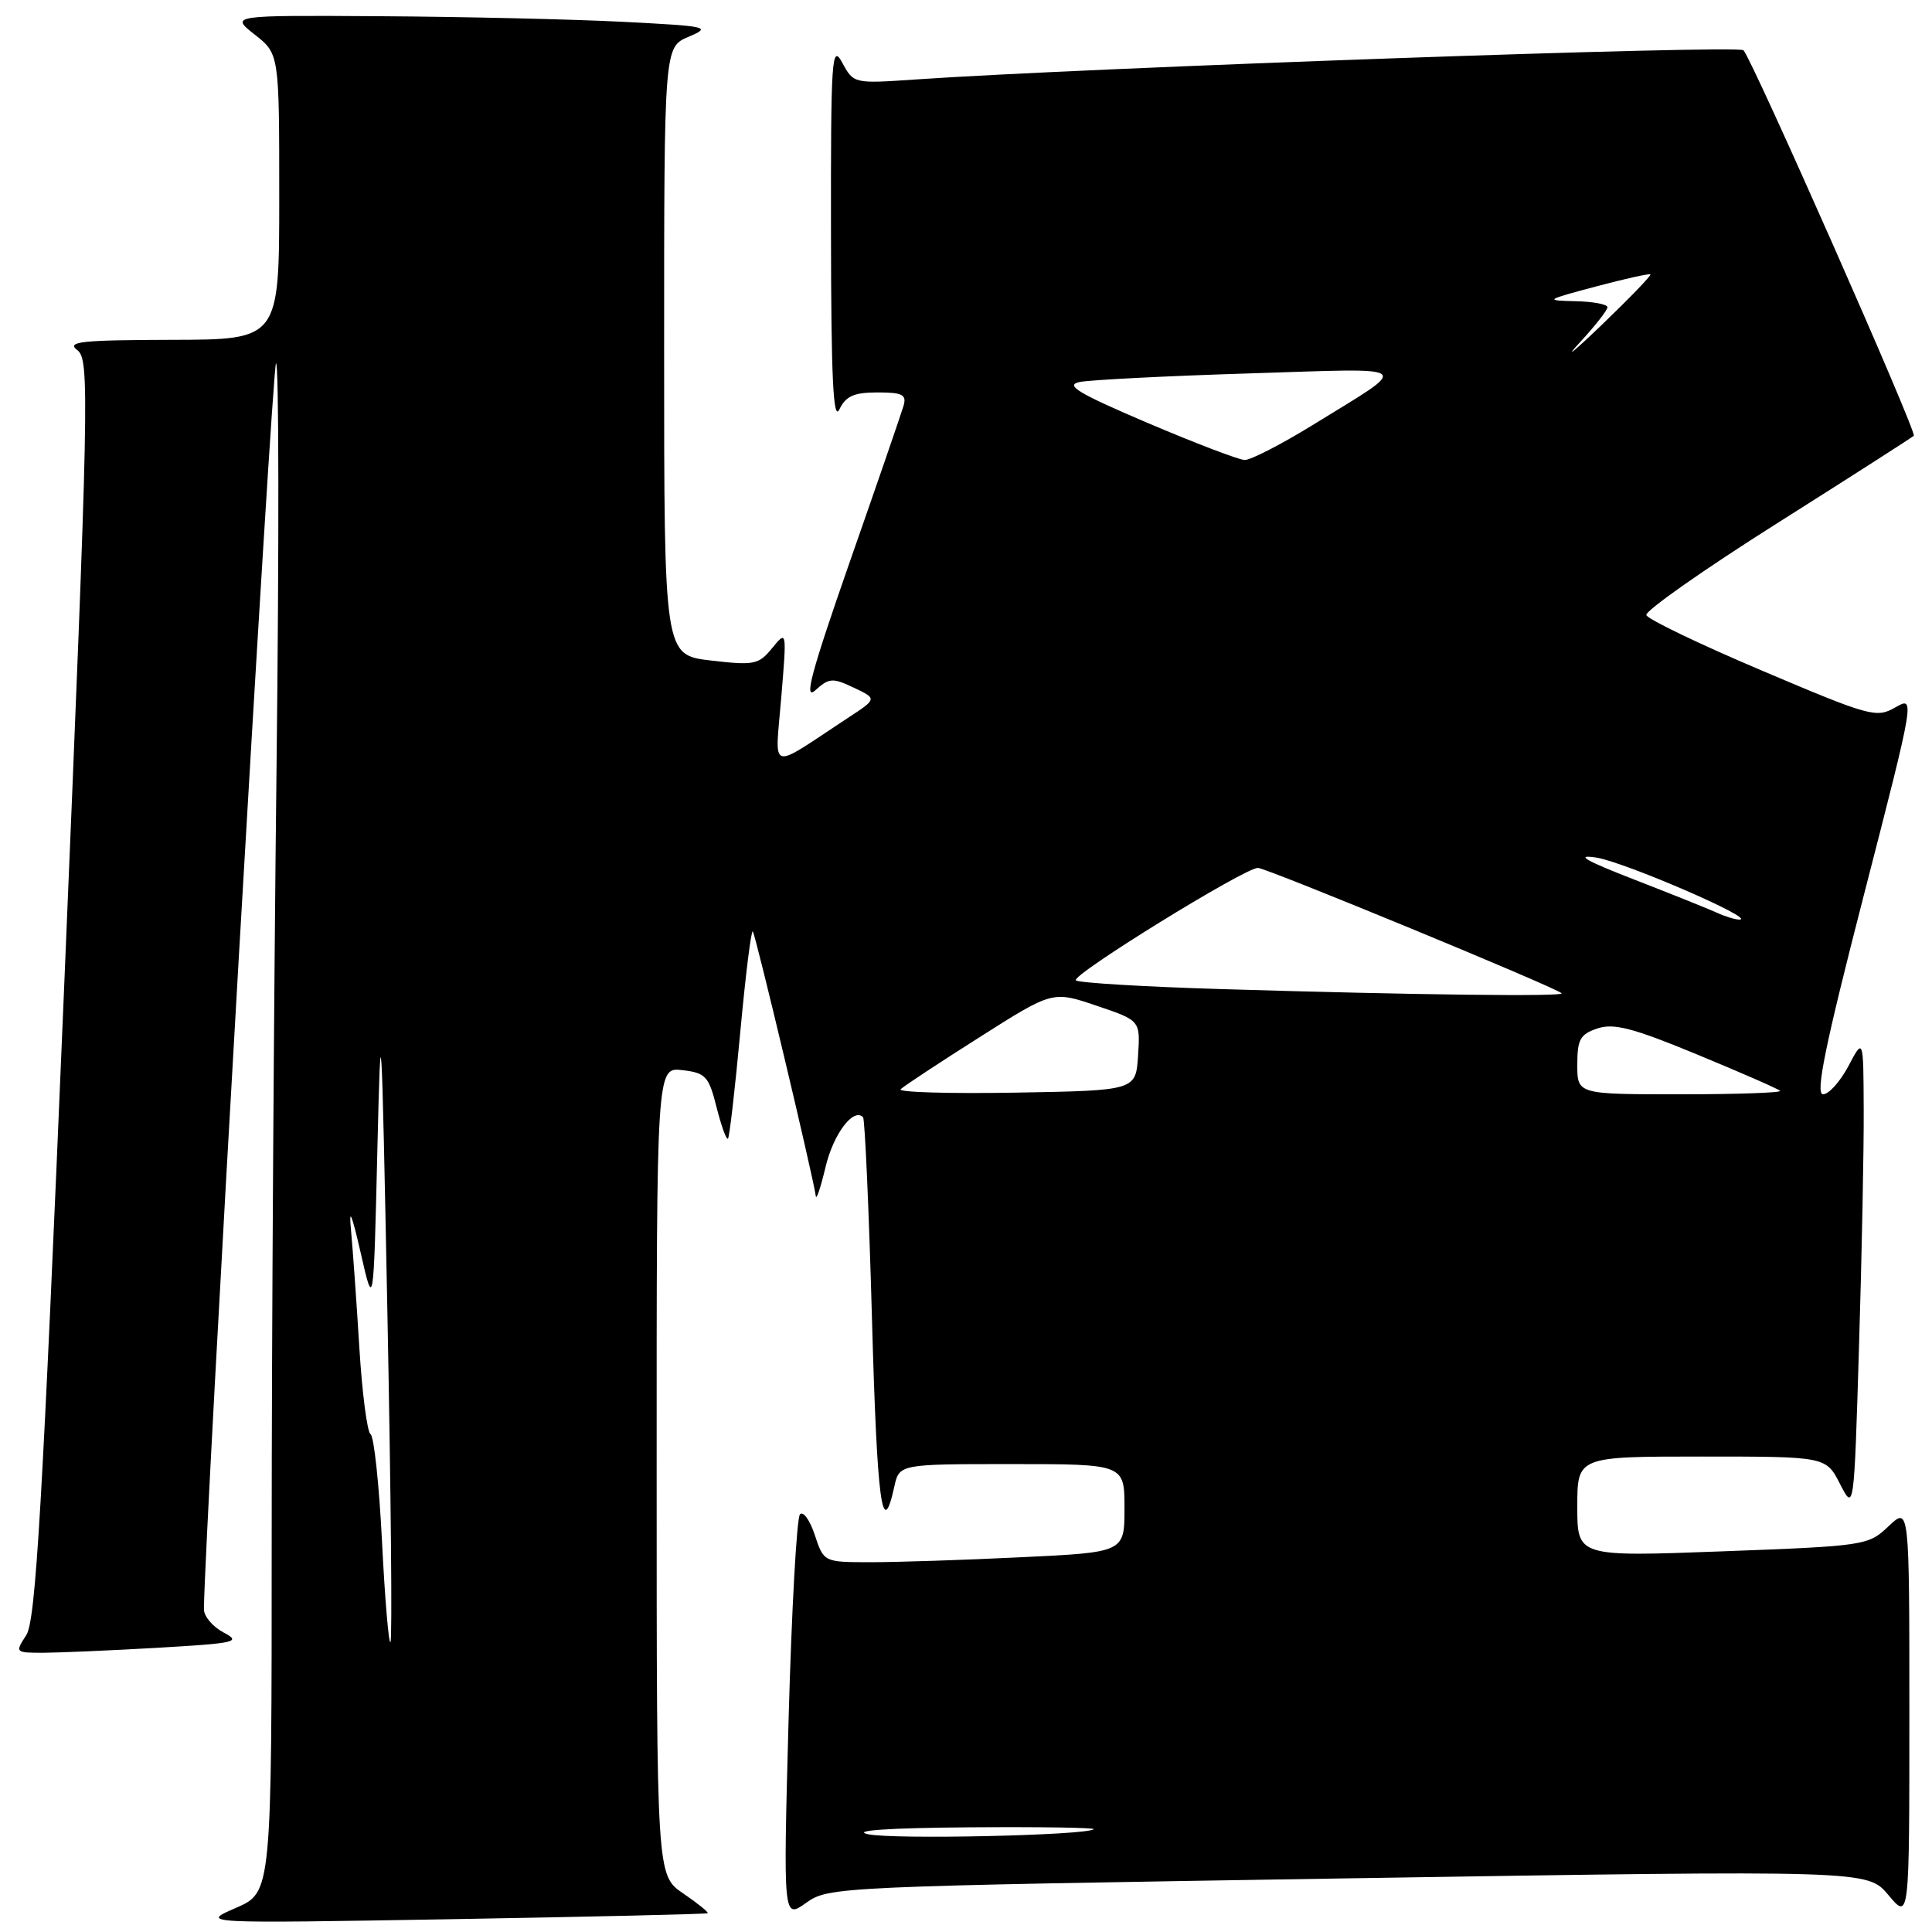<?xml version="1.0" encoding="UTF-8" standalone="no"?>
<!DOCTYPE svg PUBLIC "-//W3C//DTD SVG 1.1//EN" "http://www.w3.org/Graphics/SVG/1.1/DTD/svg11.dtd" >
<svg xmlns="http://www.w3.org/2000/svg" xmlns:xlink="http://www.w3.org/1999/xlink" version="1.1" viewBox="0 0 256 256">
 <g >
 <path fill="currentColor"
d=" M 93.77 253.51 C 93.92 253.39 92.46 252.21 90.53 250.89 C 87.01 248.50 87.01 248.50 87.01 194.95 C 87.00 141.40 87.00 141.40 90.41 141.80 C 93.51 142.16 93.91 142.60 94.95 146.72 C 95.58 149.21 96.25 151.08 96.46 150.87 C 96.66 150.67 97.39 144.32 98.09 136.76 C 98.79 129.21 99.53 123.20 99.75 123.42 C 100.10 123.76 107.75 155.90 108.10 158.50 C 108.18 159.05 108.76 157.29 109.40 154.59 C 110.44 150.24 113.09 146.73 114.36 148.04 C 114.60 148.29 115.14 160.30 115.54 174.73 C 116.22 199.22 116.90 204.30 118.50 196.99 C 119.16 194.00 119.16 194.00 134.08 194.00 C 149.00 194.00 149.00 194.00 149.00 199.84 C 149.00 205.69 149.00 205.69 135.34 206.34 C 127.83 206.71 118.86 207.00 115.42 207.00 C 109.16 207.00 109.16 207.00 107.97 203.41 C 107.32 201.43 106.43 200.19 106.00 200.66 C 105.57 201.12 104.89 213.38 104.49 227.90 C 103.78 254.30 103.78 254.30 106.81 252.14 C 109.80 250.01 110.63 249.97 178.65 248.89 C 247.47 247.80 247.47 247.80 250.23 251.11 C 253.00 254.42 253.00 254.42 253.00 227.03 C 253.00 199.63 253.00 199.63 250.25 202.23 C 247.55 204.79 247.17 204.85 228.25 205.56 C 209.00 206.28 209.00 206.28 209.00 199.64 C 209.00 193.00 209.00 193.00 225.48 193.00 C 241.95 193.00 241.95 193.00 243.81 196.63 C 245.67 200.25 245.67 200.25 246.33 178.38 C 246.70 166.34 246.98 152.22 246.95 147.00 C 246.91 137.50 246.91 137.50 244.93 141.25 C 243.84 143.31 242.33 145.00 241.56 145.00 C 240.52 145.00 241.84 138.52 246.97 118.61 C 253.76 92.23 253.76 92.23 251.13 93.74 C 248.63 95.17 247.79 94.94 233.49 88.87 C 225.23 85.37 218.32 82.05 218.15 81.50 C 217.97 80.95 225.78 75.46 235.52 69.31 C 245.25 63.16 253.38 57.95 253.59 57.74 C 254.03 57.30 232.20 7.90 231.02 6.66 C 230.32 5.92 143.78 8.98 121.31 10.53 C 113.13 11.09 113.11 11.09 111.60 8.30 C 110.21 5.74 110.08 7.65 110.11 31.00 C 110.13 50.07 110.41 55.93 111.22 54.25 C 112.08 52.48 113.15 52.00 116.27 52.00 C 119.57 52.00 120.15 52.29 119.73 53.75 C 119.45 54.71 116.26 64.00 112.62 74.39 C 107.50 89.07 106.47 92.88 108.03 91.47 C 109.86 89.82 110.32 89.79 113.13 91.12 C 116.23 92.59 116.23 92.59 112.36 95.12 C 101.66 102.16 102.70 102.48 103.52 92.43 C 104.26 83.50 104.26 83.50 102.32 85.87 C 100.53 88.07 99.94 88.19 94.19 87.52 C 88.00 86.80 88.00 86.80 88.00 46.52 C 88.00 6.24 88.00 6.24 91.25 4.87 C 94.32 3.57 93.85 3.47 82.50 2.89 C 75.90 2.55 61.50 2.22 50.50 2.15 C 30.50 2.02 30.50 2.02 33.75 4.58 C 37.00 7.14 37.00 7.14 37.00 26.07 C 37.00 45.00 37.00 45.00 22.75 45.03 C 10.72 45.06 8.77 45.27 10.24 46.39 C 11.89 47.64 11.80 51.98 8.49 131.03 C 5.61 199.76 4.74 214.75 3.48 216.67 C 1.98 218.97 2.01 219.00 5.73 219.00 C 7.80 218.99 14.62 218.70 20.87 218.34 C 31.31 217.73 32.02 217.57 29.62 216.31 C 28.18 215.55 27.01 214.16 27.02 213.22 C 27.12 202.80 36.05 48.63 36.57 48.15 C 36.96 47.79 36.99 71.99 36.64 101.91 C 36.29 131.84 36.00 177.57 36.00 203.54 C 36.00 250.75 36.00 250.75 31.25 252.81 C 26.50 254.87 26.50 254.87 60.00 254.30 C 78.43 253.98 93.62 253.63 93.77 253.51 Z  M 115.00 243.04 C 112.80 242.55 117.76 242.21 128.42 242.13 C 137.72 242.06 145.15 242.17 144.92 242.38 C 144.01 243.20 118.29 243.77 115.00 243.04 Z  M 50.62 204.30 C 50.24 196.75 49.56 190.33 49.10 190.04 C 48.65 189.74 47.98 184.55 47.61 178.50 C 47.24 172.45 46.74 165.47 46.51 163.00 C 46.21 159.88 46.60 160.79 47.79 166.00 C 49.50 173.50 49.50 173.50 50.00 152.50 C 50.47 132.80 50.55 134.15 51.34 174.33 C 51.80 197.88 51.99 217.35 51.74 217.59 C 51.50 217.83 51.00 211.85 50.62 204.30 Z  M 119.34 144.33 C 119.73 143.93 124.43 140.84 129.77 137.45 C 139.48 131.29 139.48 131.29 145.29 133.26 C 151.10 135.22 151.10 135.22 150.80 139.86 C 150.50 144.50 150.50 144.50 134.56 144.78 C 125.79 144.93 118.94 144.73 119.34 144.33 Z  M 209.00 141.08 C 209.00 137.72 209.38 137.04 211.68 136.27 C 213.84 135.55 216.40 136.22 224.89 139.73 C 230.67 142.12 235.62 144.28 235.87 144.54 C 236.13 144.79 230.18 145.00 222.67 145.00 C 209.00 145.00 209.00 145.00 209.00 141.08 Z  M 161.83 131.06 C 151.56 130.75 142.89 130.23 142.56 129.90 C 141.89 129.22 164.91 115.00 166.68 115.00 C 167.78 115.00 206.07 130.80 206.92 131.61 C 207.41 132.08 187.66 131.84 161.83 131.06 Z  M 227.50 120.94 C 226.40 120.44 221.45 118.45 216.50 116.53 C 210.04 114.02 208.63 113.20 211.50 113.63 C 215.17 114.19 232.79 121.80 230.50 121.85 C 229.95 121.86 228.60 121.45 227.50 120.94 Z  M 152.04 56.03 C 142.88 52.12 141.07 51.04 143.04 50.62 C 144.39 50.34 154.50 49.82 165.50 49.48 C 187.92 48.78 187.16 48.16 173.92 56.33 C 169.74 58.90 165.69 60.98 164.92 60.95 C 164.14 60.93 158.34 58.71 152.04 56.03 Z  M 209.26 45.46 C 211.32 43.23 213.00 41.10 213.00 40.71 C 213.00 40.32 211.09 39.96 208.75 39.91 C 204.64 39.82 204.72 39.76 211.47 37.96 C 215.31 36.94 218.56 36.22 218.69 36.36 C 218.83 36.50 215.92 39.51 212.23 43.06 C 208.54 46.60 207.20 47.68 209.26 45.46 Z "/>
</g>
</svg>